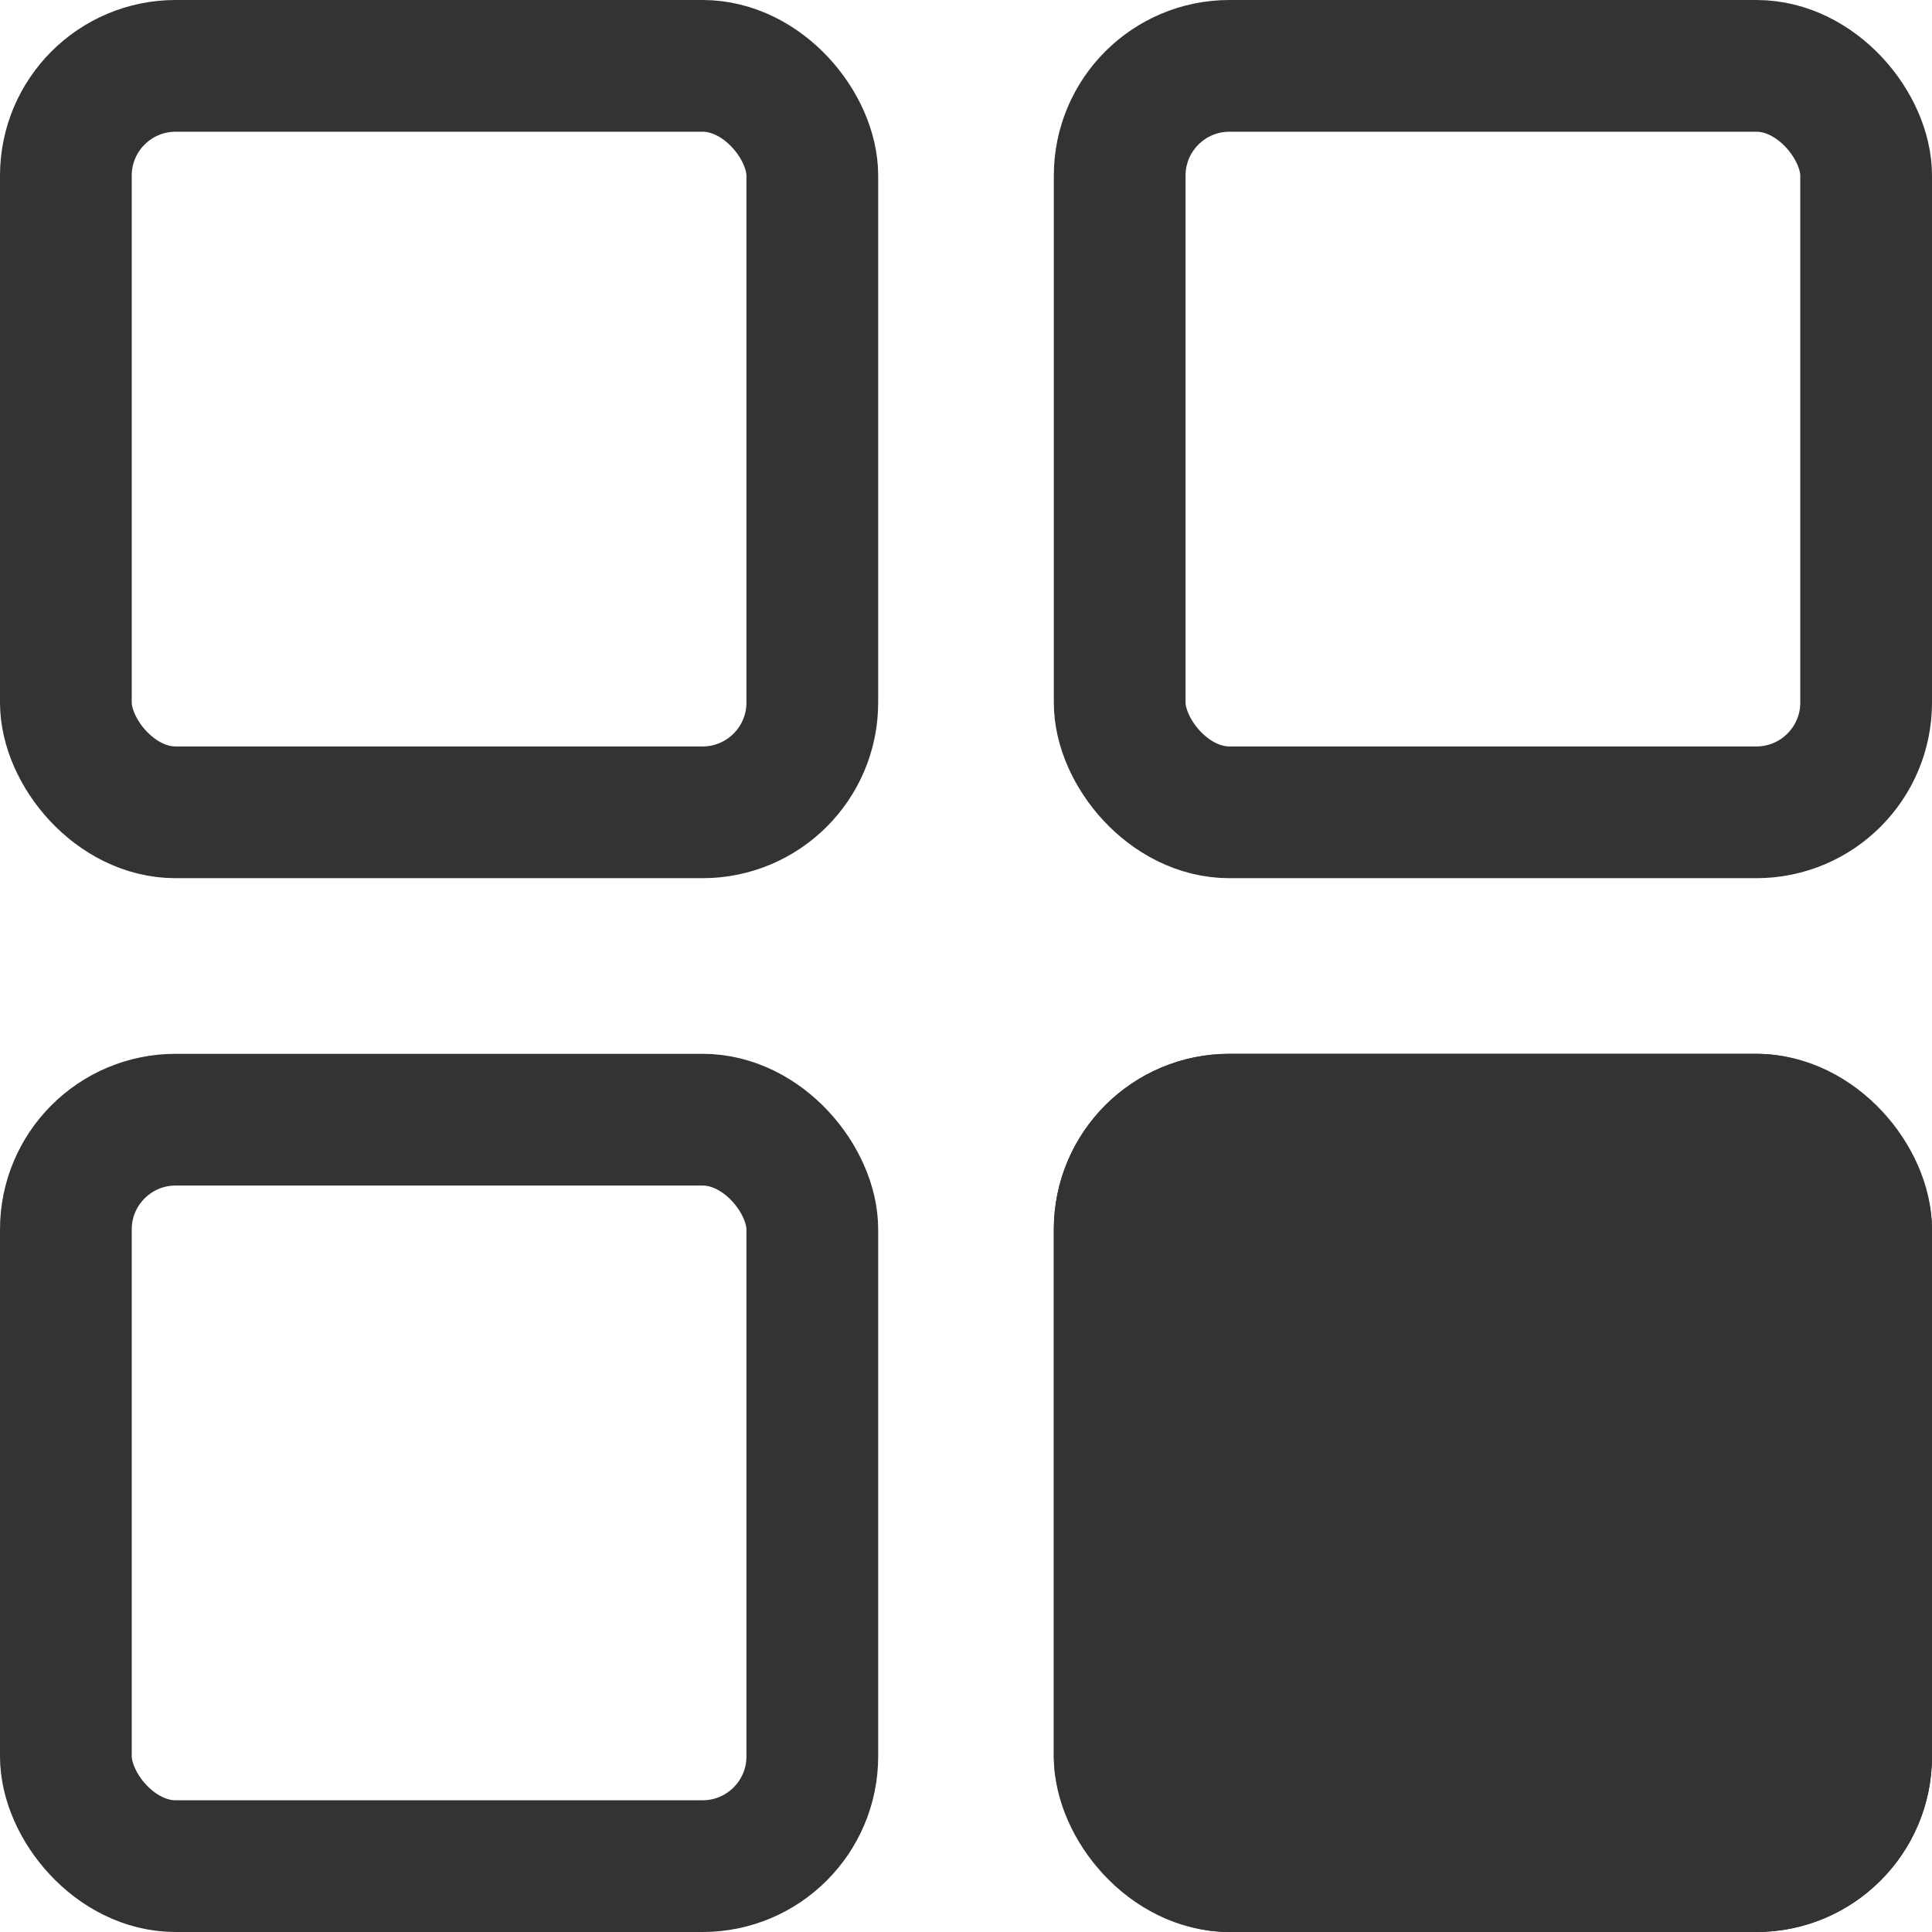 <svg id="MENU_DEFAULT" xmlns="http://www.w3.org/2000/svg" width="22" height="22" viewBox="0 0 22 22"> <g id="Rectangle_9787" data-name="Rectangle 9787" fill="none" stroke="#333" stroke-width="1.5"> <rect width="10" height="10" rx="2" stroke="none"></rect> <rect x="0.75" y="0.75" width="8.5" height="8.5" rx="1.25" fill="none"></rect> </g> <g id="Rectangle_9789" data-name="Rectangle 9789" transform="translate(0 12)" fill="none" stroke="#333" stroke-width="1.5"> <rect width="10" height="10" rx="2" stroke="none"></rect> <rect x="0.75" y="0.75" width="8.5" height="8.5" rx="1.25" fill="none"></rect> </g> <g id="Rectangle_9788" data-name="Rectangle 9788" transform="translate(12)" fill="none" stroke="#333" stroke-width="1.5"> <rect width="10" height="10" rx="2" stroke="none"></rect> <rect x="0.75" y="0.75" width="8.5" height="8.5" rx="1.25" fill="none"></rect> </g> <g id="Rectangle_9790" data-name="Rectangle 9790" transform="translate(12 12)" fill="#333" stroke="#333" stroke-width="1.5"> <rect width="10" height="10" rx="2" stroke="none"></rect> <rect x="0.75" y="0.75" width="8.5" height="8.5" rx="1.25" fill="none"></rect> </g> </svg>